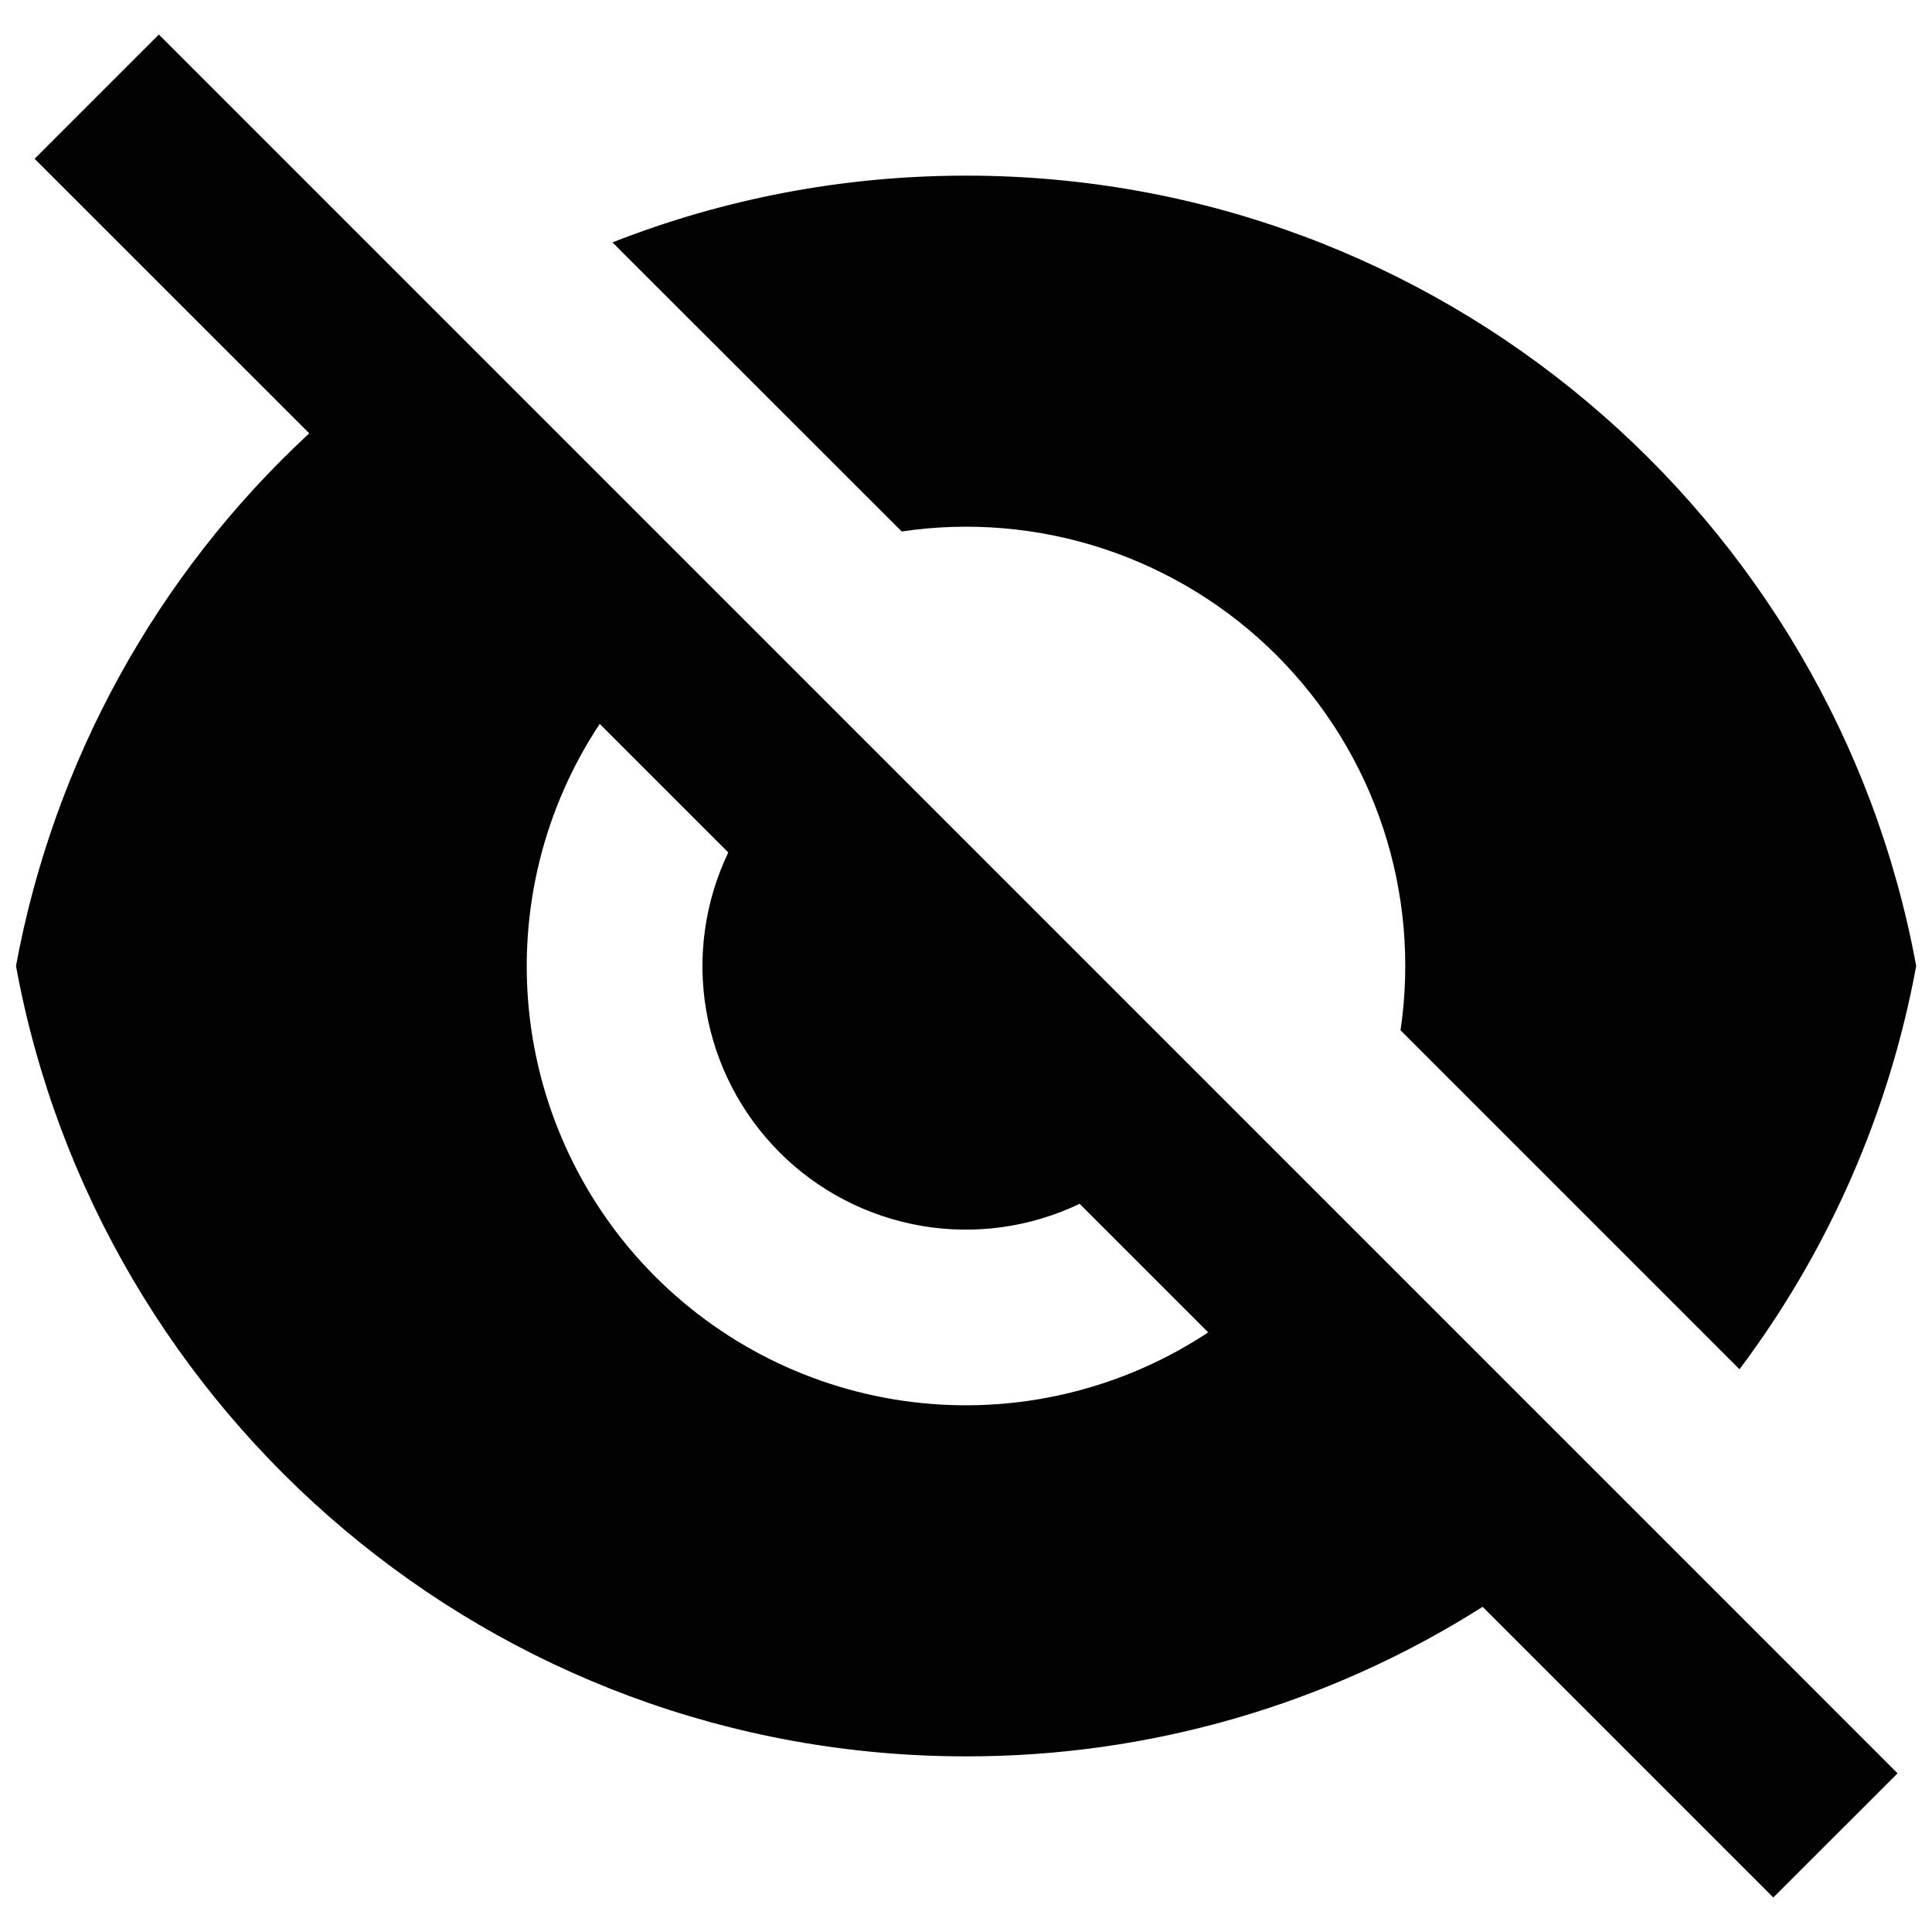 <svg width="22" height="22" viewBox="0 0 22 22" fill="none" xmlns="http://www.w3.org/2000/svg">
<path d="M3.521 4.934L0.394 1.808L1.809 0.393L21.608 20.193L20.193 21.607L16.883 18.297C15.124 19.413 13.083 20.003 11.001 20C5.609 20 1.123 16.12 0.182 11C0.612 8.671 1.783 6.543 3.522 4.934H3.521ZM13.758 15.172L12.294 13.708C11.734 13.976 11.104 14.064 10.493 13.959C9.881 13.854 9.316 13.562 8.878 13.123C8.439 12.684 8.147 12.12 8.042 11.508C7.937 10.896 8.025 10.267 8.293 9.707L6.829 8.243C6.192 9.205 5.908 10.356 6.023 11.504C6.139 12.651 6.647 13.723 7.463 14.538C8.278 15.353 9.35 15.862 10.497 15.977C11.644 16.093 12.796 15.808 13.758 15.172ZM6.975 2.76C8.222 2.27 9.581 2 11.001 2C16.393 2 20.879 5.88 21.82 11C21.513 12.666 20.825 14.238 19.808 15.592L15.948 11.732C16.062 10.96 15.995 10.171 15.75 9.43C15.505 8.688 15.089 8.014 14.537 7.462C13.985 6.91 13.311 6.495 12.57 6.25C11.829 6.005 11.04 5.937 10.268 6.052L6.975 2.761V2.76Z" fill="#020202"/>
</svg>
